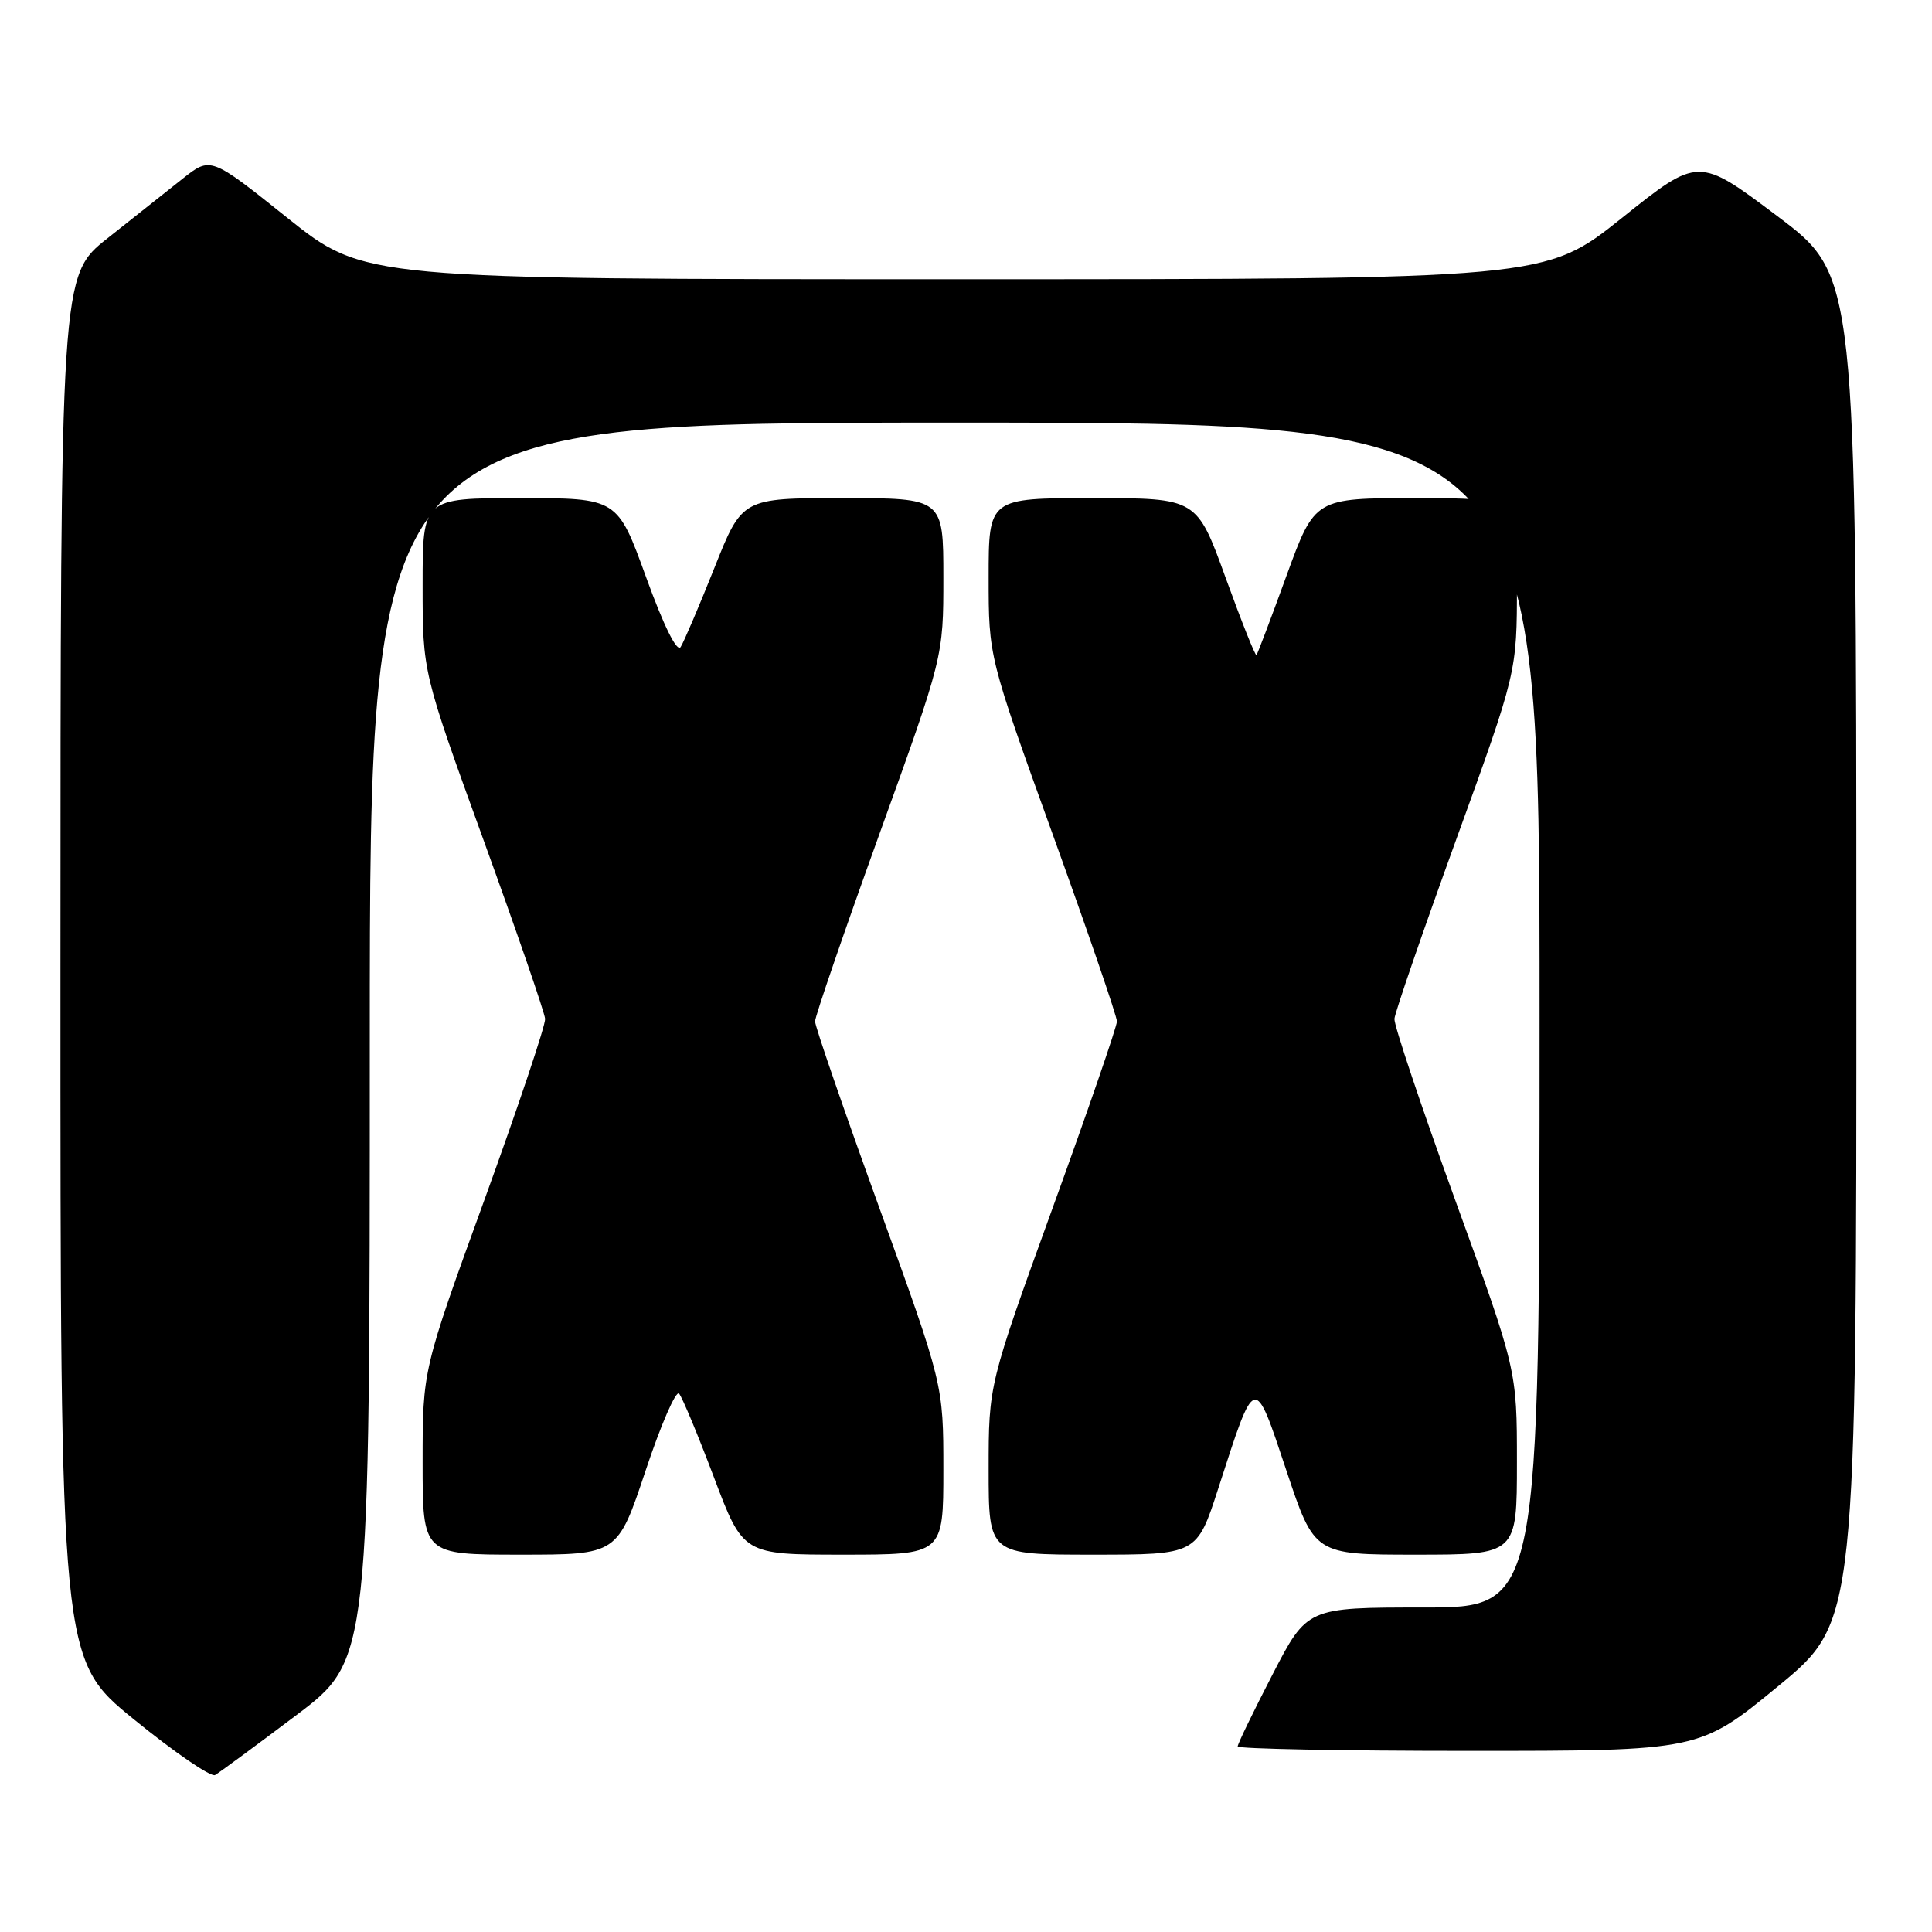 <?xml version="1.0" encoding="UTF-8" standalone="no"?>
<!DOCTYPE svg PUBLIC "-//W3C//DTD SVG 1.1//EN" "http://www.w3.org/Graphics/SVG/1.1/DTD/svg11.dtd" >
<svg xmlns="http://www.w3.org/2000/svg" xmlns:xlink="http://www.w3.org/1999/xlink" version="1.1" viewBox="0 0 256 256">
 <g >
 <path fill="currentColor"
d=" M 39.25 227.28 C 49.00 219.93 49.00 219.93 49.00 137.96 C 49.00 56.00 49.00 56.00 126.50 56.00 C 204.00 56.00 204.00 56.00 204.00 134.50 C 204.00 213.00 204.00 213.00 188.60 213.00 C 173.20 213.00 173.20 213.00 168.60 221.91 C 166.07 226.81 164.00 231.08 164.00 231.41 C 164.00 231.73 177.77 232.00 194.60 232.00 C 225.19 232.00 225.19 232.00 235.60 223.44 C 246.00 214.89 246.00 214.89 245.98 125.69 C 245.97 36.50 245.97 36.50 235.51 28.64 C 225.05 20.77 225.05 20.77 214.90 28.89 C 204.74 37.00 204.74 37.00 126.50 37.00 C 48.26 37.00 48.26 37.00 38.08 28.87 C 27.91 20.74 27.91 20.74 24.20 23.68 C 22.17 25.30 17.69 28.84 14.26 31.56 C 8.02 36.50 8.02 36.50 8.01 128.20 C 8.00 219.90 8.00 219.90 17.75 227.83 C 23.11 232.19 27.95 235.51 28.50 235.20 C 29.05 234.88 33.89 231.32 39.25 227.28 Z  M 85.53 194.91 C 87.56 188.81 89.56 184.20 89.98 184.66 C 90.39 185.12 92.47 190.11 94.60 195.75 C 98.47 206.00 98.47 206.00 111.73 206.00 C 125.00 206.00 125.00 206.00 125.00 194.73 C 125.00 183.46 125.00 183.46 116.50 160.00 C 111.83 147.10 108.00 136.00 108.00 135.34 C 108.00 134.68 111.83 123.54 116.50 110.59 C 125.00 87.03 125.00 87.03 125.00 76.52 C 125.00 66.00 125.00 66.00 111.67 66.00 C 98.34 66.00 98.34 66.00 94.66 75.25 C 92.63 80.34 90.62 85.05 90.19 85.73 C 89.71 86.49 87.95 82.94 85.61 76.48 C 81.81 66.00 81.81 66.00 68.91 66.00 C 56.00 66.00 56.00 66.00 56.00 77.53 C 56.00 89.06 56.00 89.06 64.06 111.28 C 68.49 123.50 72.17 134.18 72.23 135.00 C 72.30 135.82 68.67 146.63 64.18 159.01 C 56.00 181.53 56.00 181.53 56.00 193.76 C 56.00 206.00 56.00 206.00 68.92 206.00 C 81.83 206.00 81.83 206.00 85.53 194.91 Z  M 161.42 197.25 C 166.37 181.93 166.16 181.99 170.45 194.84 C 174.17 206.00 174.17 206.00 187.58 206.00 C 201.00 206.00 201.00 206.00 201.00 193.76 C 201.00 181.53 201.00 181.53 192.82 159.01 C 188.33 146.63 184.70 135.82 184.77 135.00 C 184.83 134.18 188.51 123.50 192.94 111.28 C 201.00 89.06 201.00 89.06 201.00 77.53 C 201.00 66.00 201.00 66.00 187.61 66.00 C 174.22 66.00 174.22 66.00 170.48 76.25 C 168.43 81.89 166.63 86.64 166.49 86.80 C 166.34 86.97 164.51 82.36 162.40 76.55 C 158.58 66.00 158.58 66.00 144.79 66.00 C 131.00 66.00 131.00 66.00 131.00 76.52 C 131.00 87.03 131.00 87.03 139.50 110.59 C 144.18 123.54 148.00 134.68 148.00 135.34 C 148.00 136.00 144.18 147.10 139.50 160.00 C 131.00 183.46 131.00 183.46 131.00 194.73 C 131.00 206.00 131.00 206.00 144.79 206.00 C 158.59 206.00 158.59 206.00 161.42 197.25 Z "/>
</g>
</svg>